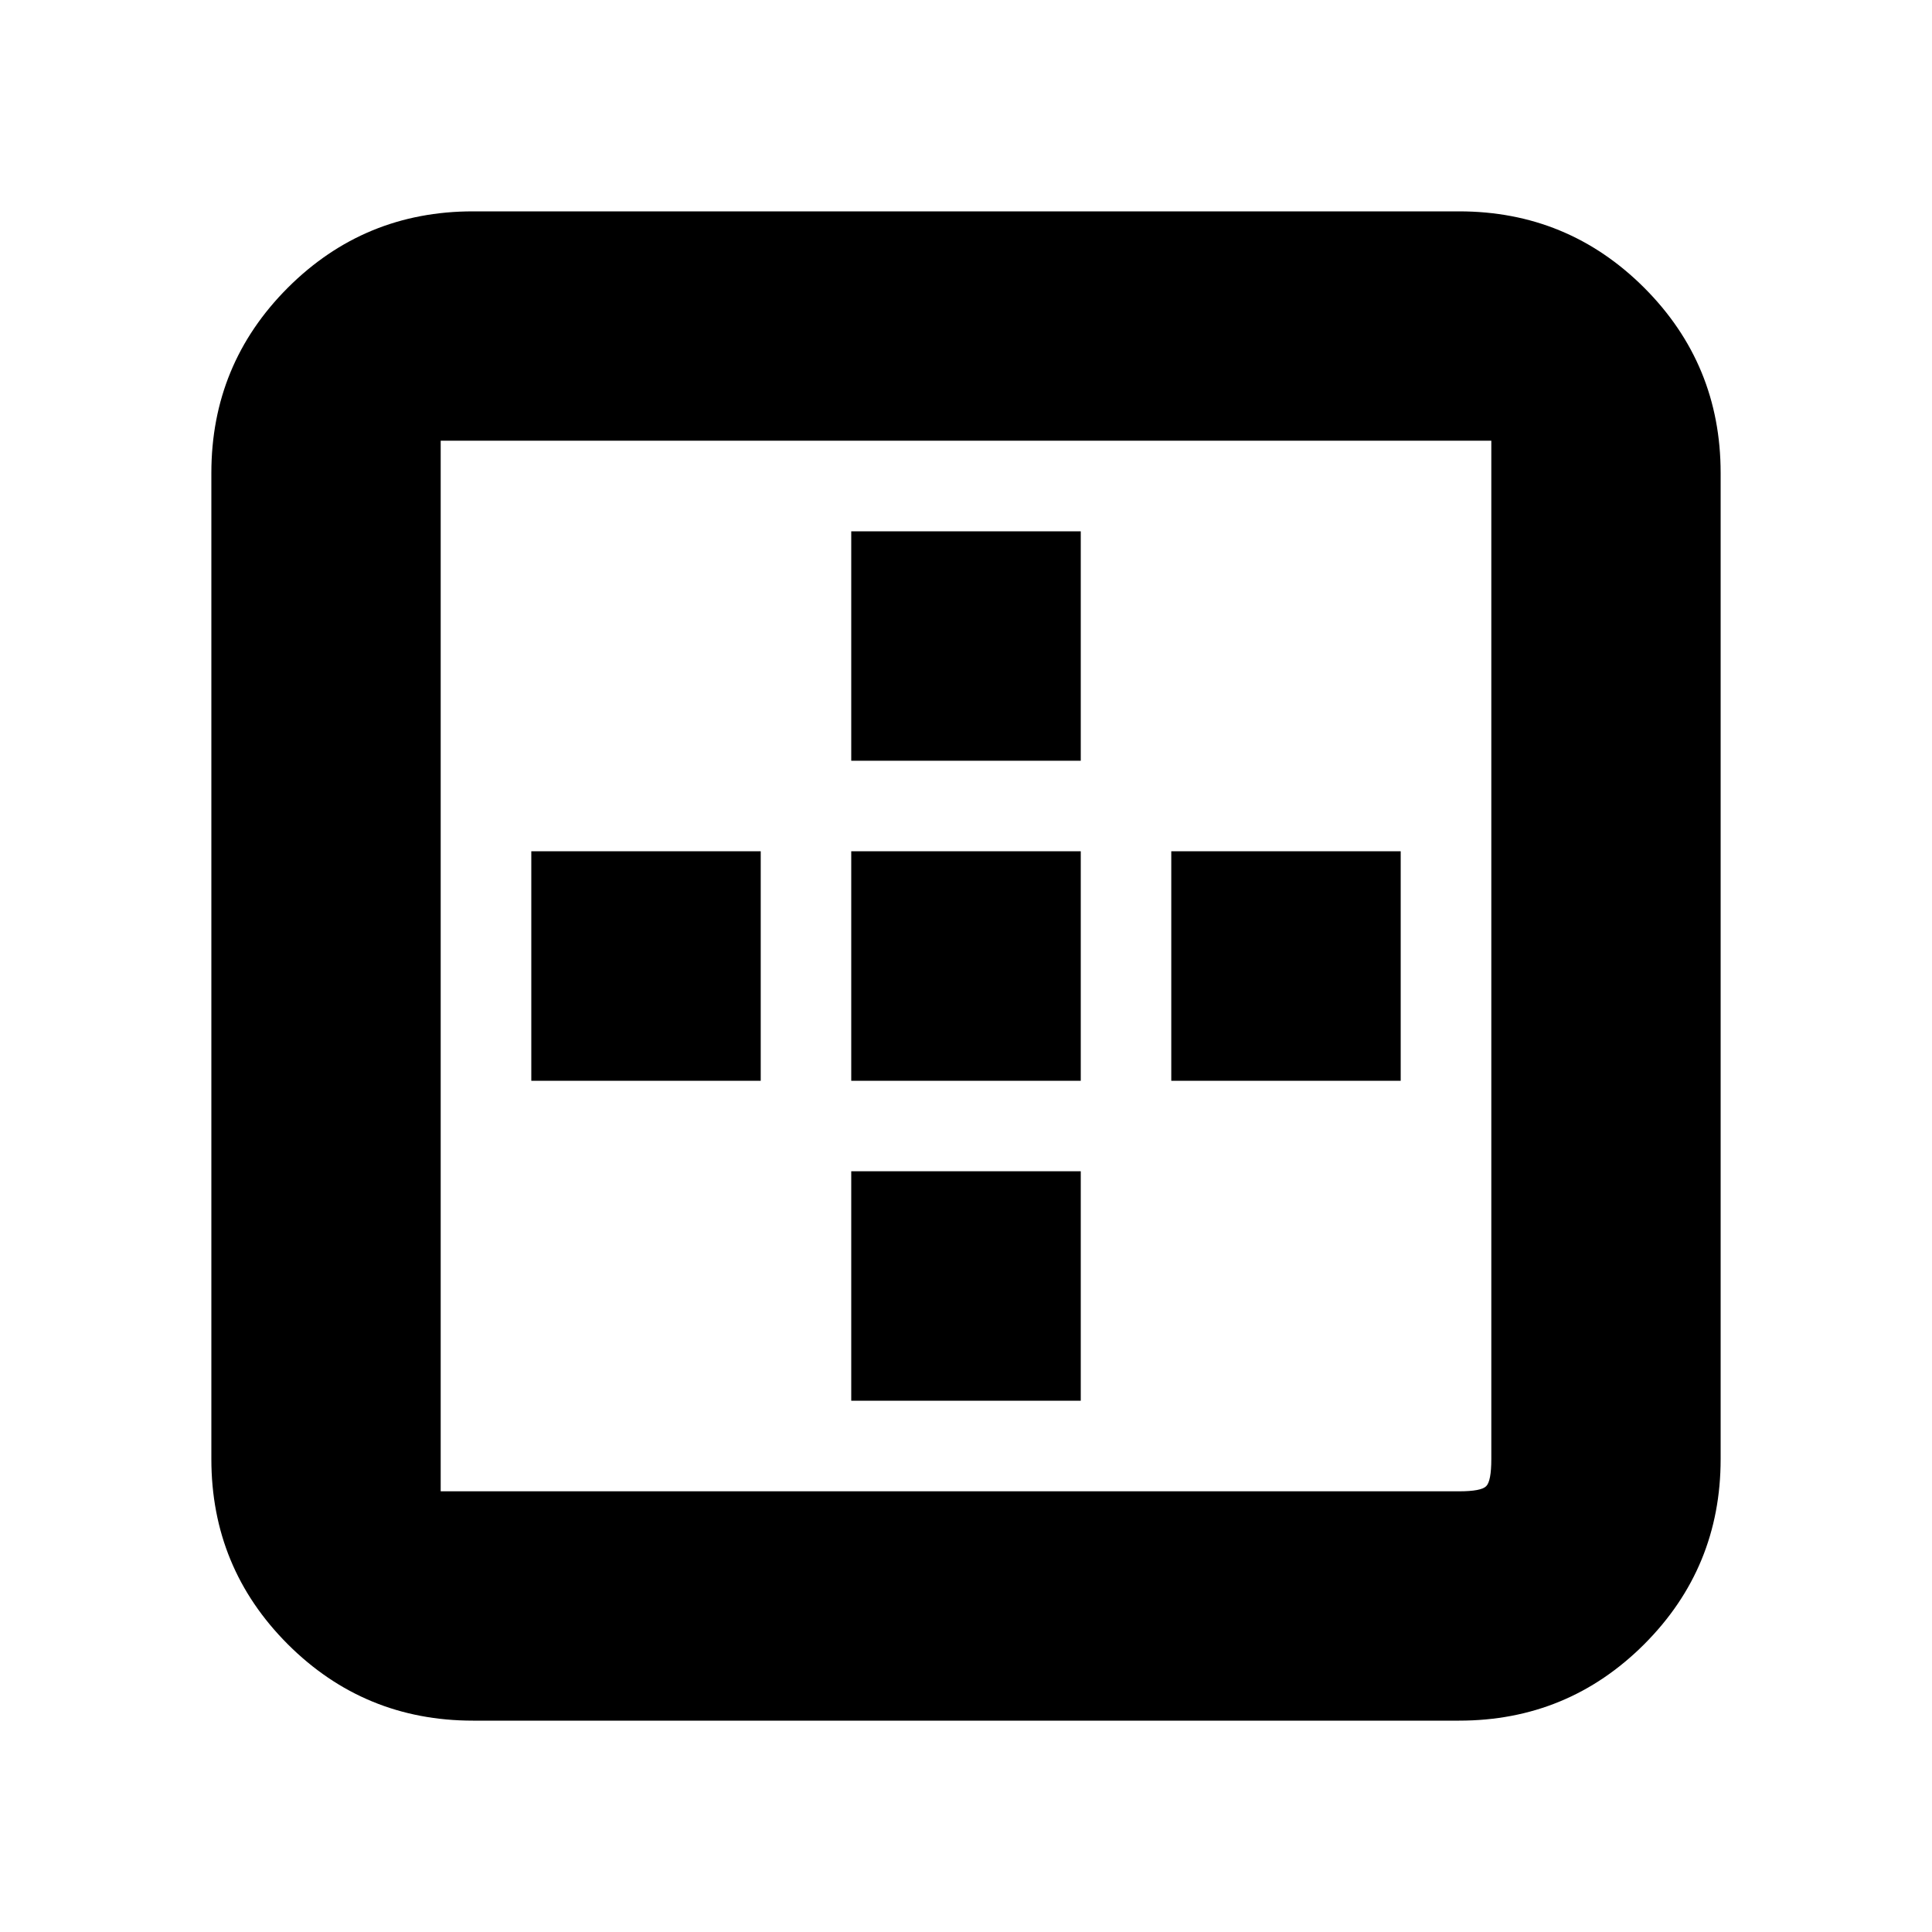 <svg xmlns="http://www.w3.org/2000/svg" height="20" width="20"><path d="M8.812 7.875V5.5H11.188V7.875ZM8.812 11.188V8.812H11.188V11.188ZM12.125 11.188V8.812H14.5V11.188ZM4.896 17.812Q3.771 17.812 2.979 17.021Q2.188 16.229 2.188 15.104V4.896Q2.188 3.771 2.979 2.979Q3.771 2.188 4.896 2.188H15.104Q16.229 2.188 17.021 2.979Q17.812 3.771 17.812 4.896V15.104Q17.812 16.229 17.021 17.021Q16.229 17.812 15.104 17.812ZM4.896 15.438H15.104Q15.333 15.438 15.385 15.385Q15.438 15.333 15.438 15.104V4.896Q15.438 4.667 15.438 4.615Q15.438 4.562 15.438 4.562H4.562Q4.562 4.562 4.562 4.562Q4.562 4.562 4.562 4.562V15.438Q4.562 15.438 4.615 15.438Q4.667 15.438 4.896 15.438ZM8.812 14.5V12.125H11.188V14.5ZM5.5 11.188V8.812H7.875V11.188Z"/></svg>